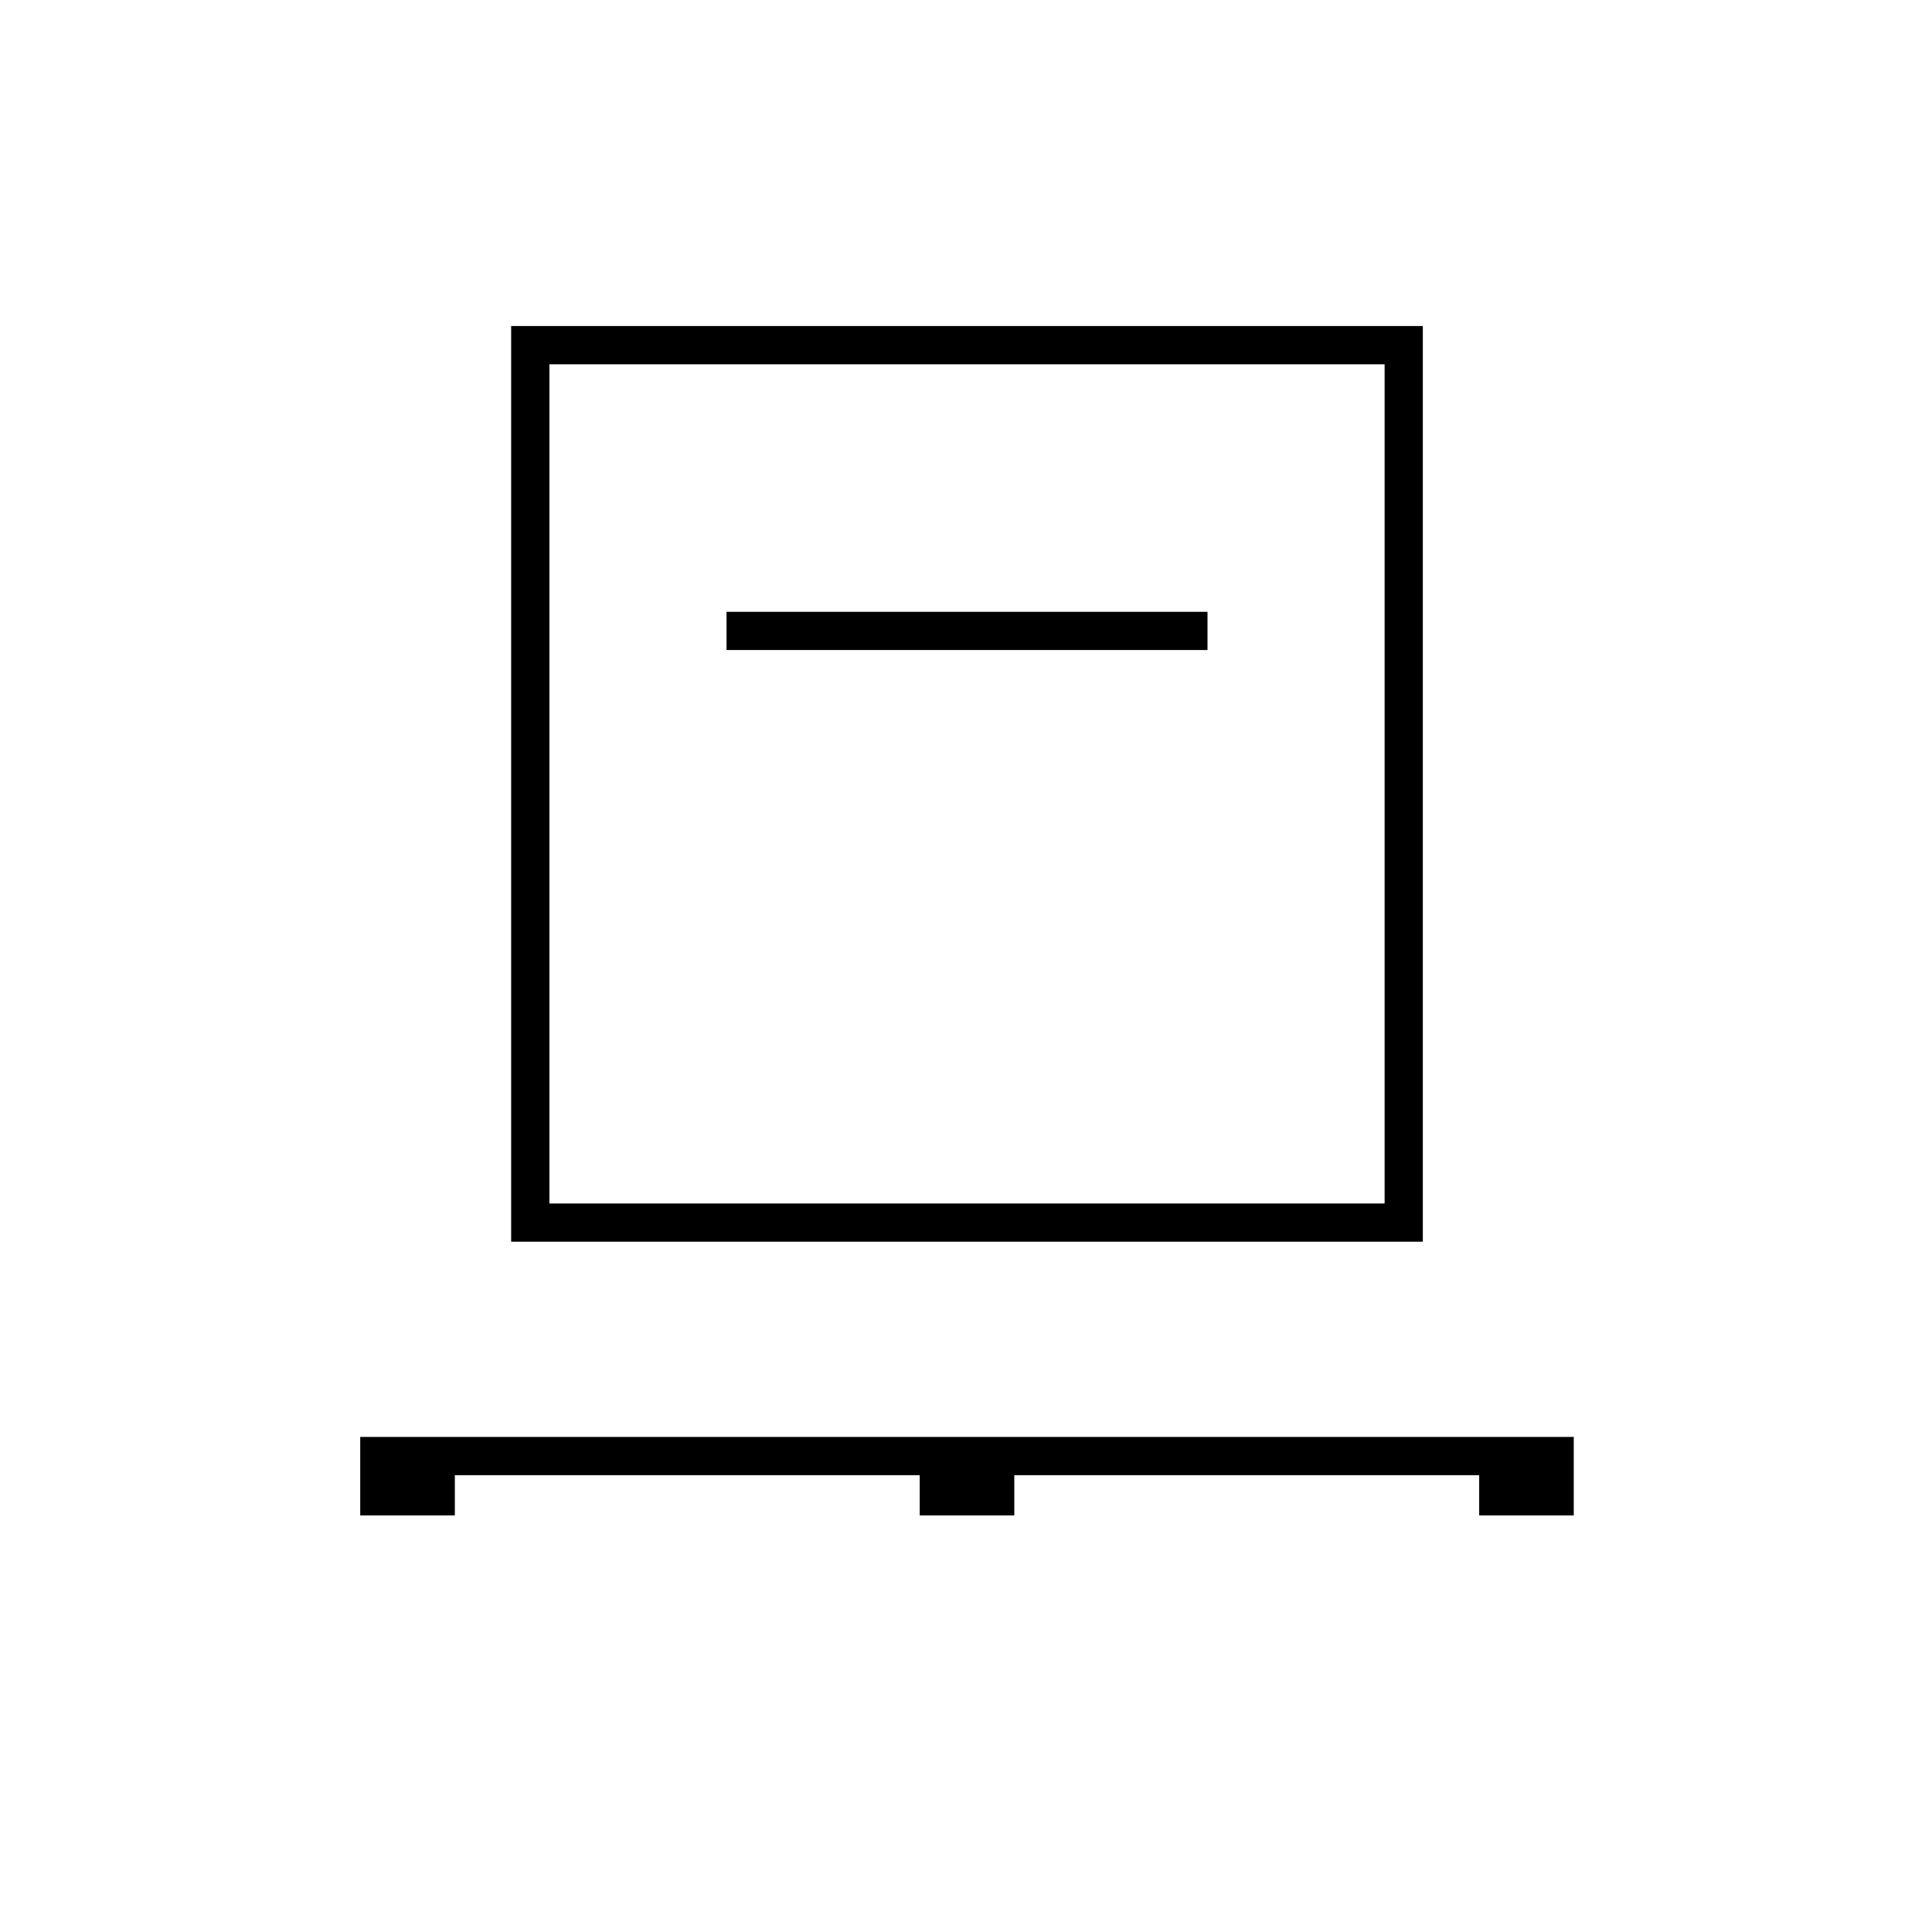 <svg xmlns="http://www.w3.org/2000/svg" height="40" width="40"><path d="M7.458 31.375V29.75h25.125v1.625h-1.958v-.833H21v.833h-1.958v-.833H9.417v.833Zm3.125-5.667V6.75h18.875v18.958Zm.792-.791h17.292V7.542H11.375Zm3.667-11.459H25v-.791h-9.958Zm-3.667 11.459V7.542v17.375Z"/></svg>